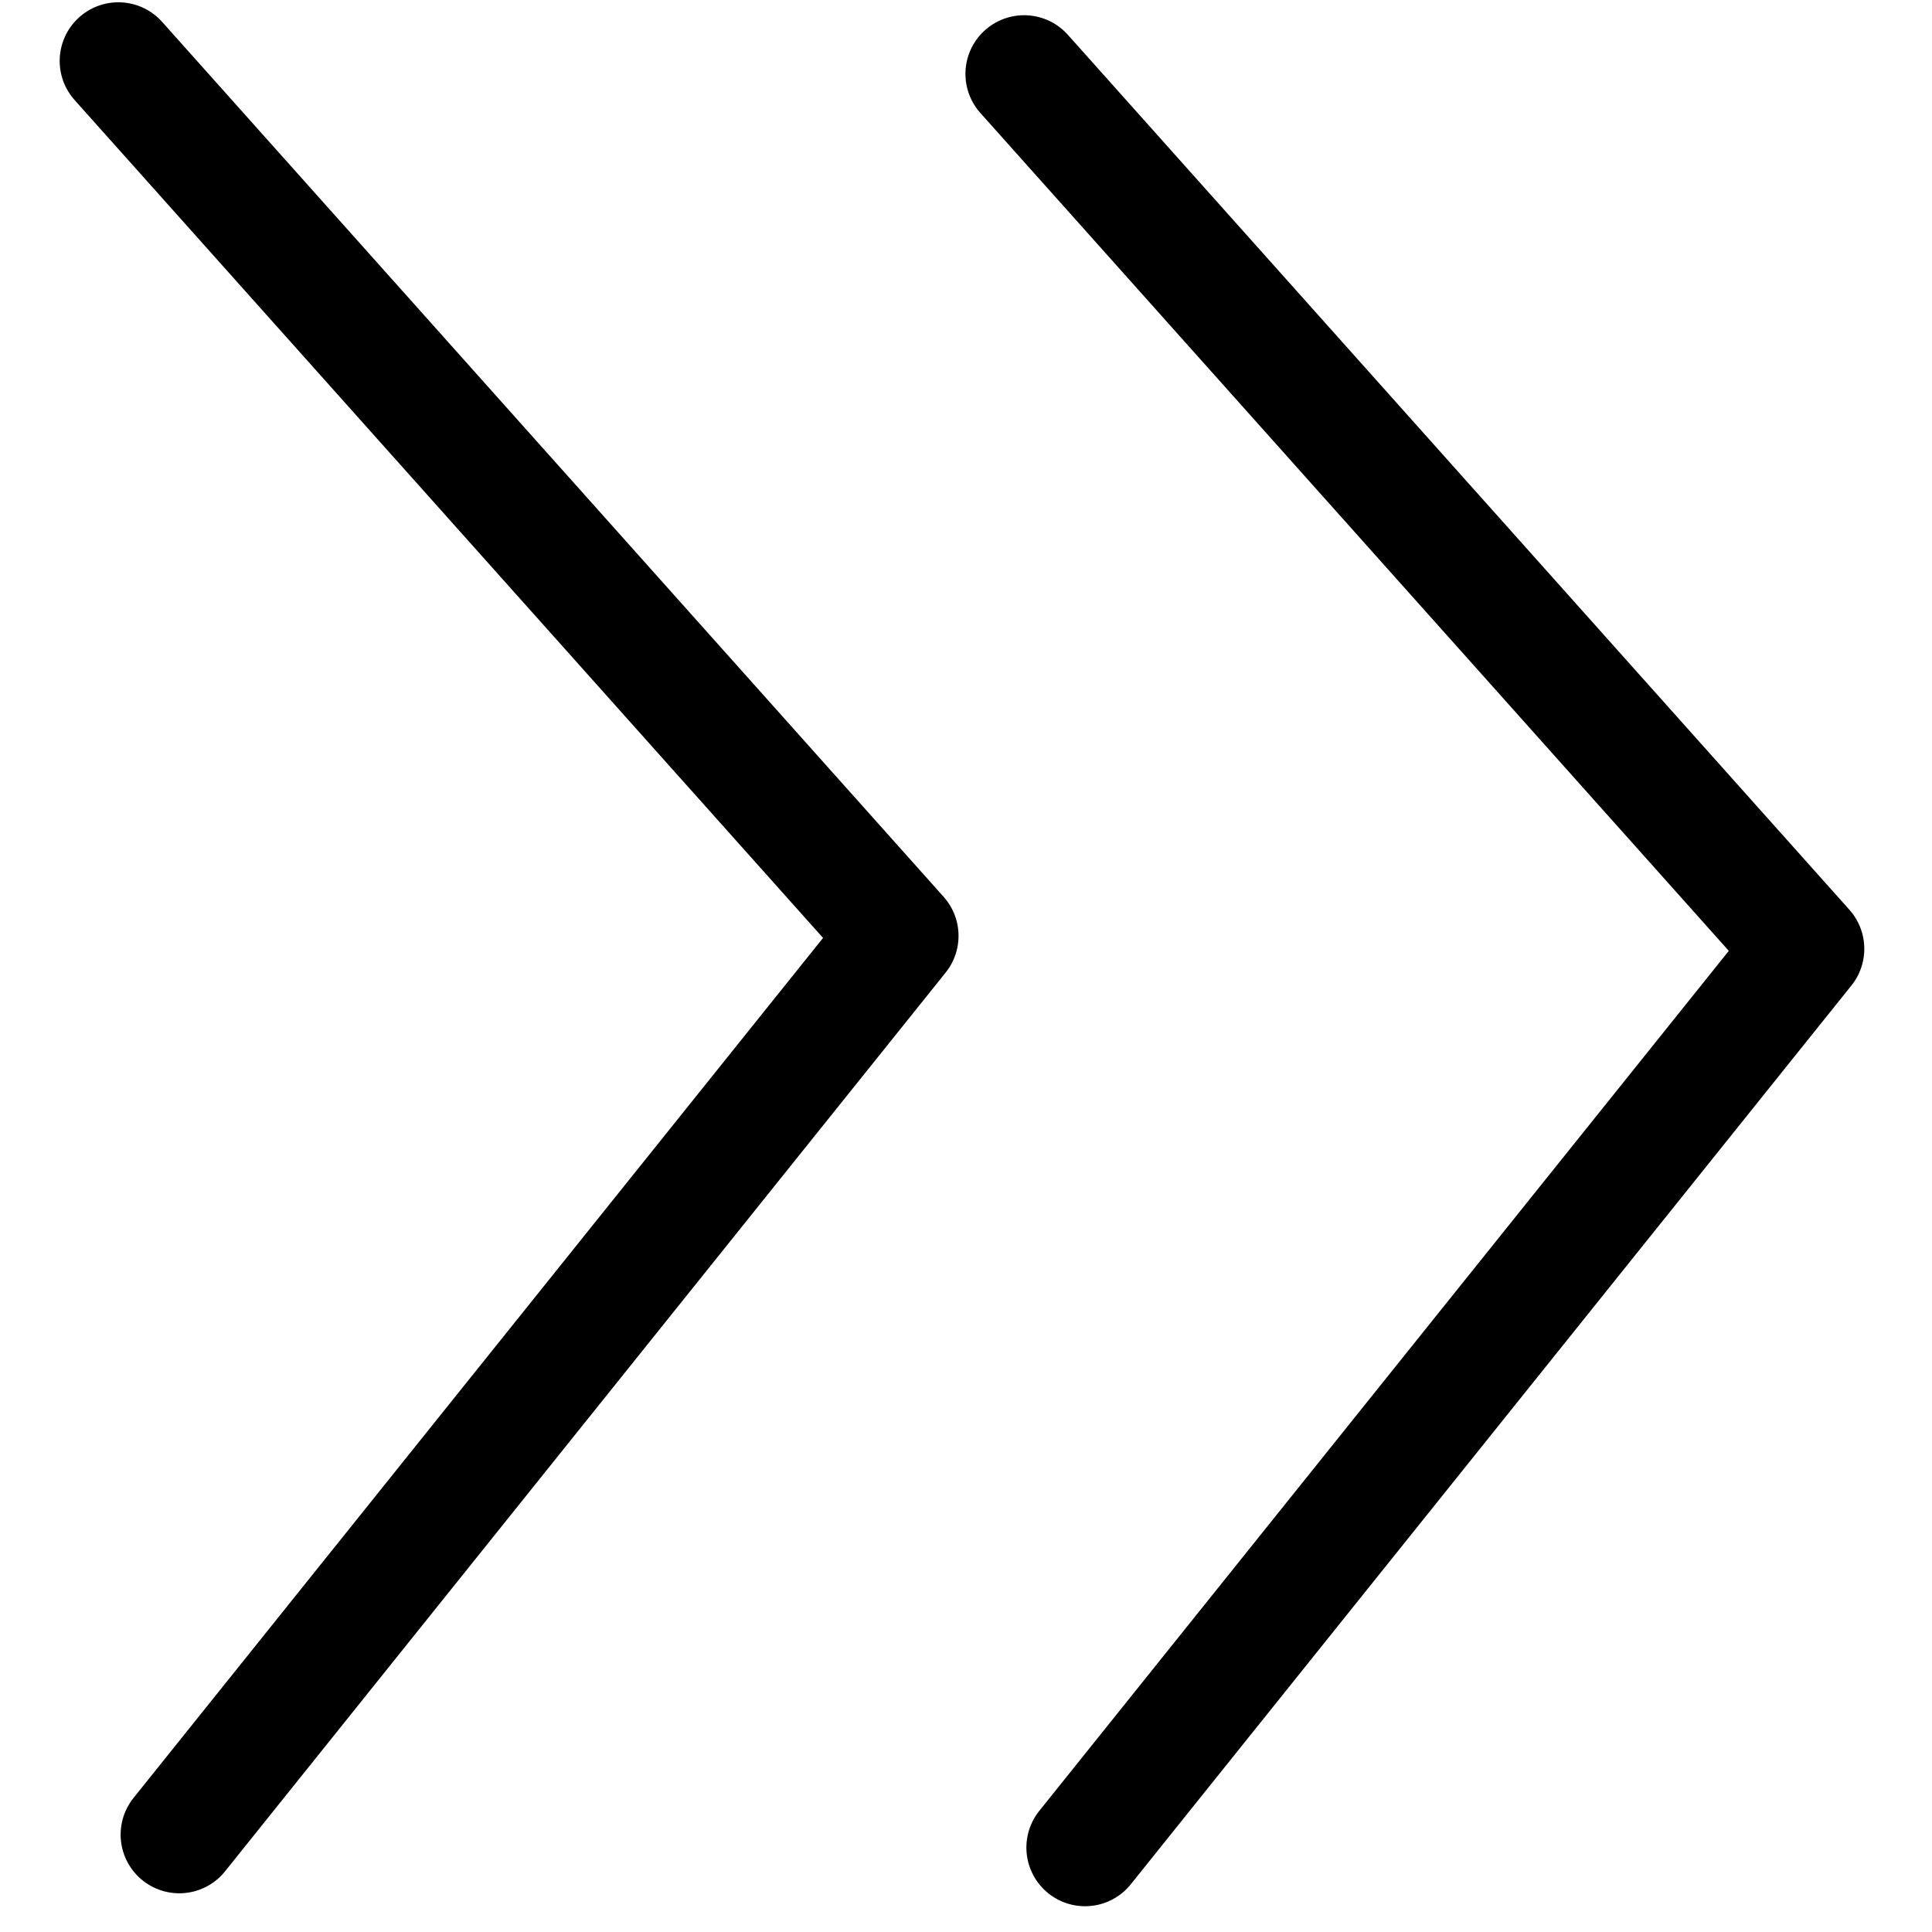 <?xml version="1.0" encoding="UTF-8"?>
<!-- Created with Inkscape (http://www.inkscape.org/) -->
<svg id="svg1" width="18.216mm" height="18.216mm" version="1.1" viewBox="0 0 18.216 18.216" xml:space="preserve" xmlns="http://www.w3.org/2000/svg"><g id="layer1" transform="translate(-76.729 -103.98)" stroke="#000"><g id="time-control-arrow-5" transform="matrix(-5.37 1.074 1.074 5.37 561.22 36.753)" aria-lable="Previous Year" title="Go to previous year"><path id="path7" d="m88.98-5.17-1.024 1.741 1.52 1.274" fill="none" stroke="#000" stroke-linecap="round" stroke-linejoin="round" stroke-width=".202"/></g><g id="g2" transform="matrix(-5.37 1.074 1.074 5.37 569.76 36.875)" aria-lable="Previous Year" title="Go to previous year"><path id="path1" d="m88.98-5.17-1.024 1.741 1.52 1.274" fill="none" stroke="#000" stroke-linecap="round" stroke-linejoin="round" stroke-width=".202"/></g></g></svg>
